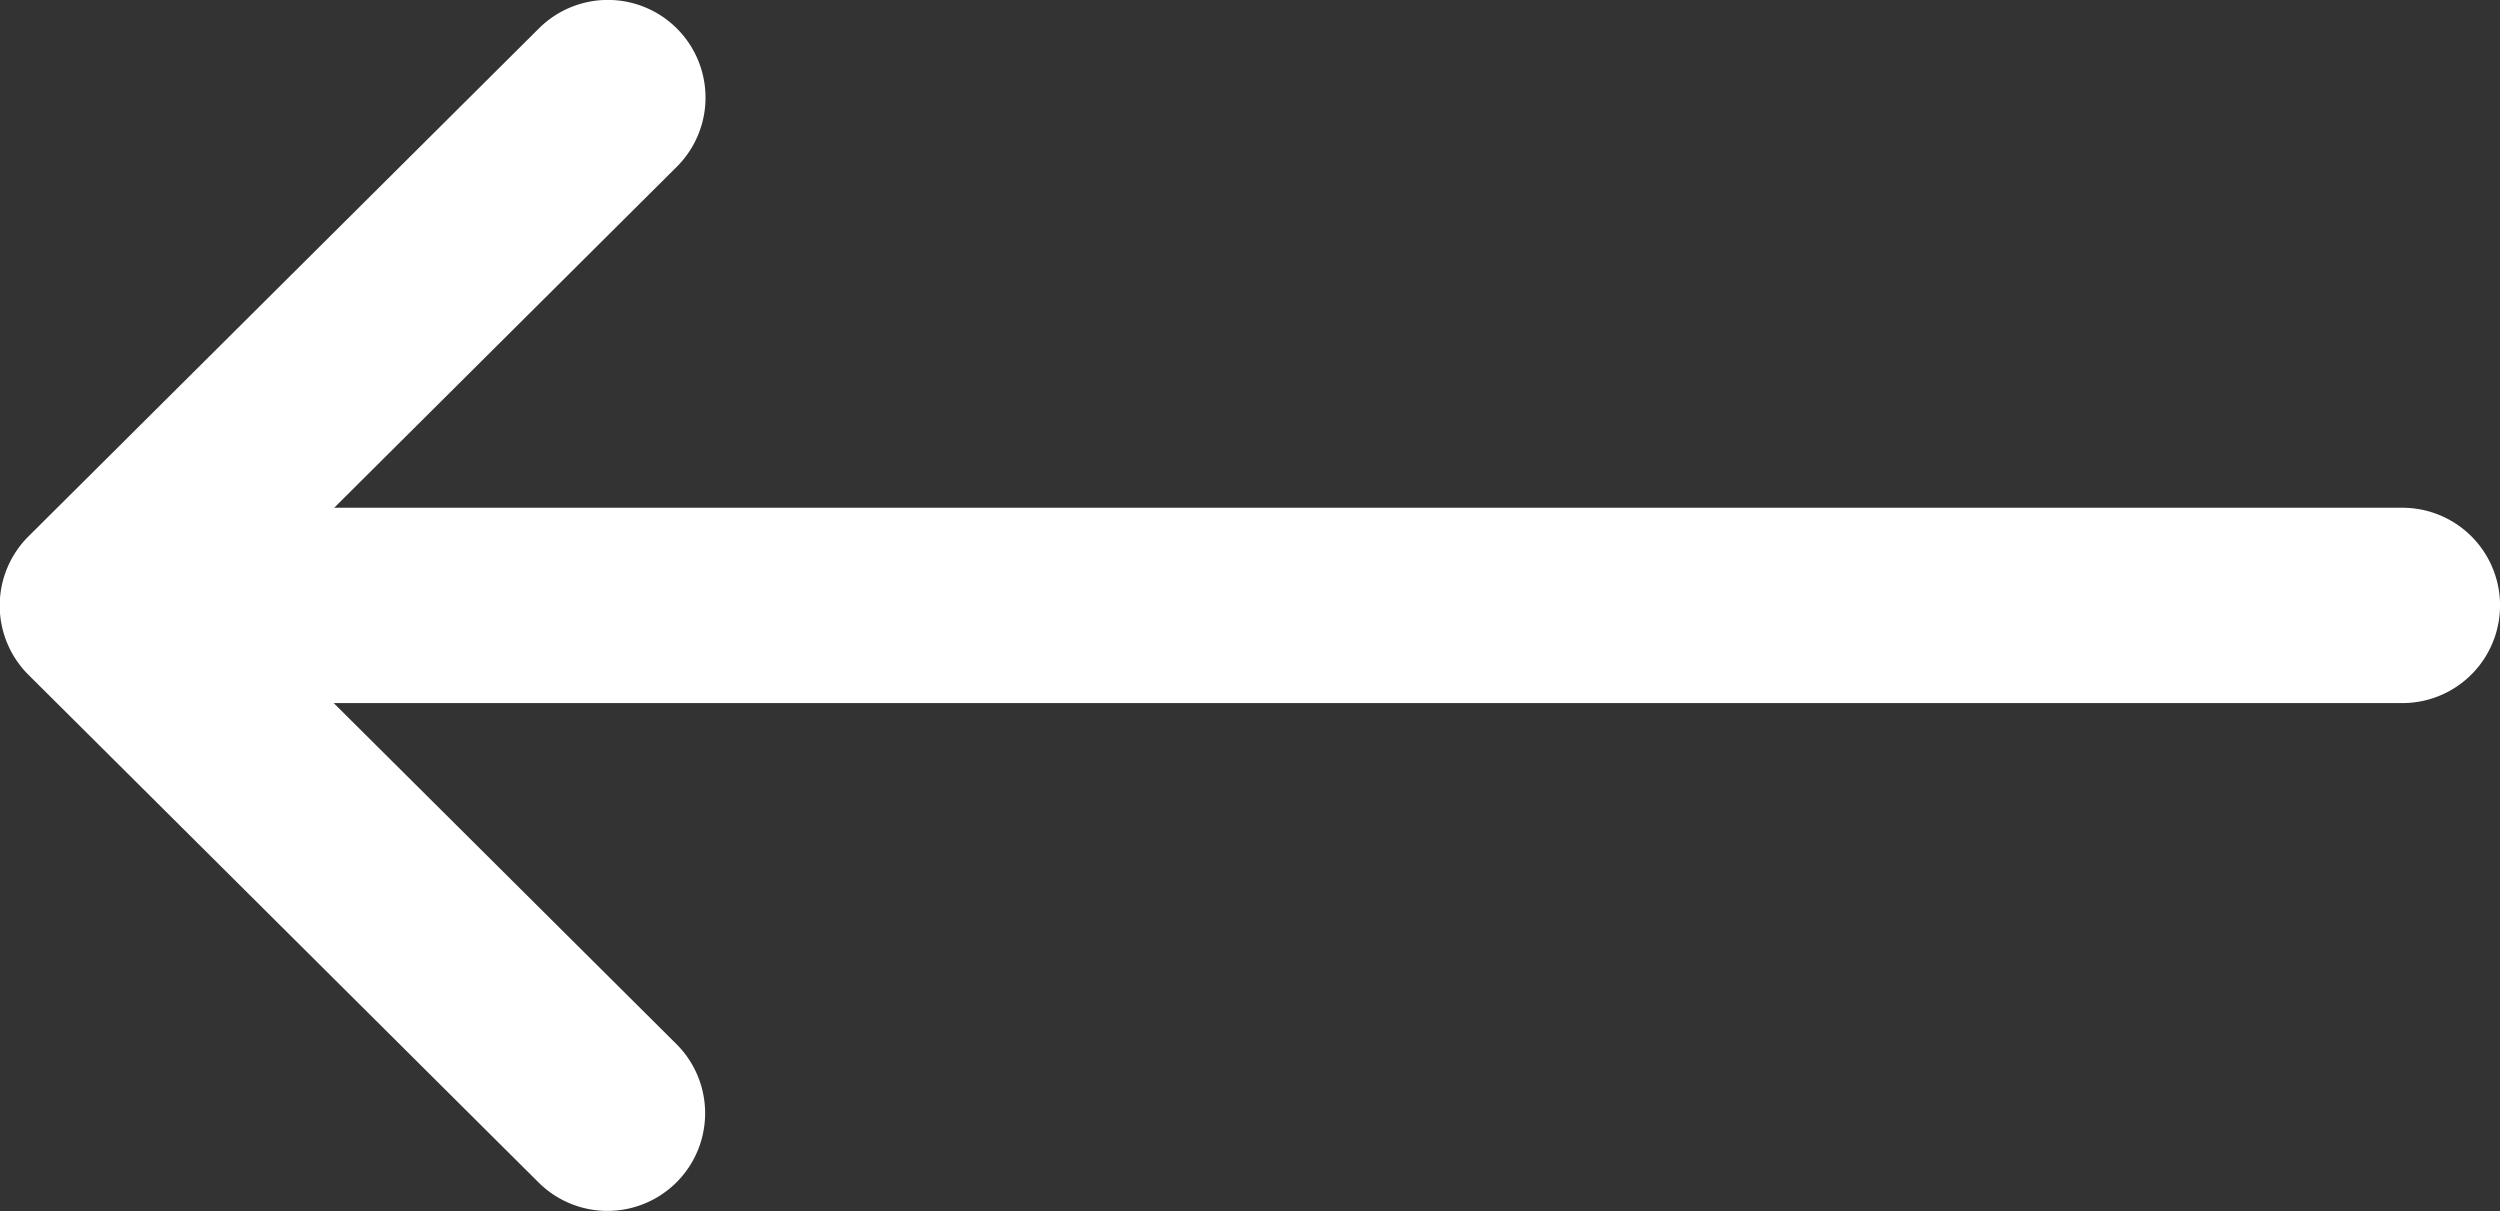 <svg xmlns="http://www.w3.org/2000/svg" width="32.265" height="15.629" viewBox="0 0 32.265 15.629"><rect x="0" y="0" width="32.265" height="15.629" fill="#333333" stroke="none"/><g transform="translate(32.265 15.629) rotate(180)"><g transform="translate(0 0)"><path d="M31.9,138.922h0l-6.586-6.554a1.26,1.26,0,0,0-1.778,1.787l4.422,4.4H1.26a1.26,1.26,0,1,0,0,2.521H27.952l-4.421,4.4a1.26,1.26,0,0,0,1.778,1.787l6.586-6.554h0A1.261,1.261,0,0,0,31.9,138.922Z" transform="translate(0 -132)" fill="#fff"/></g></g></svg>